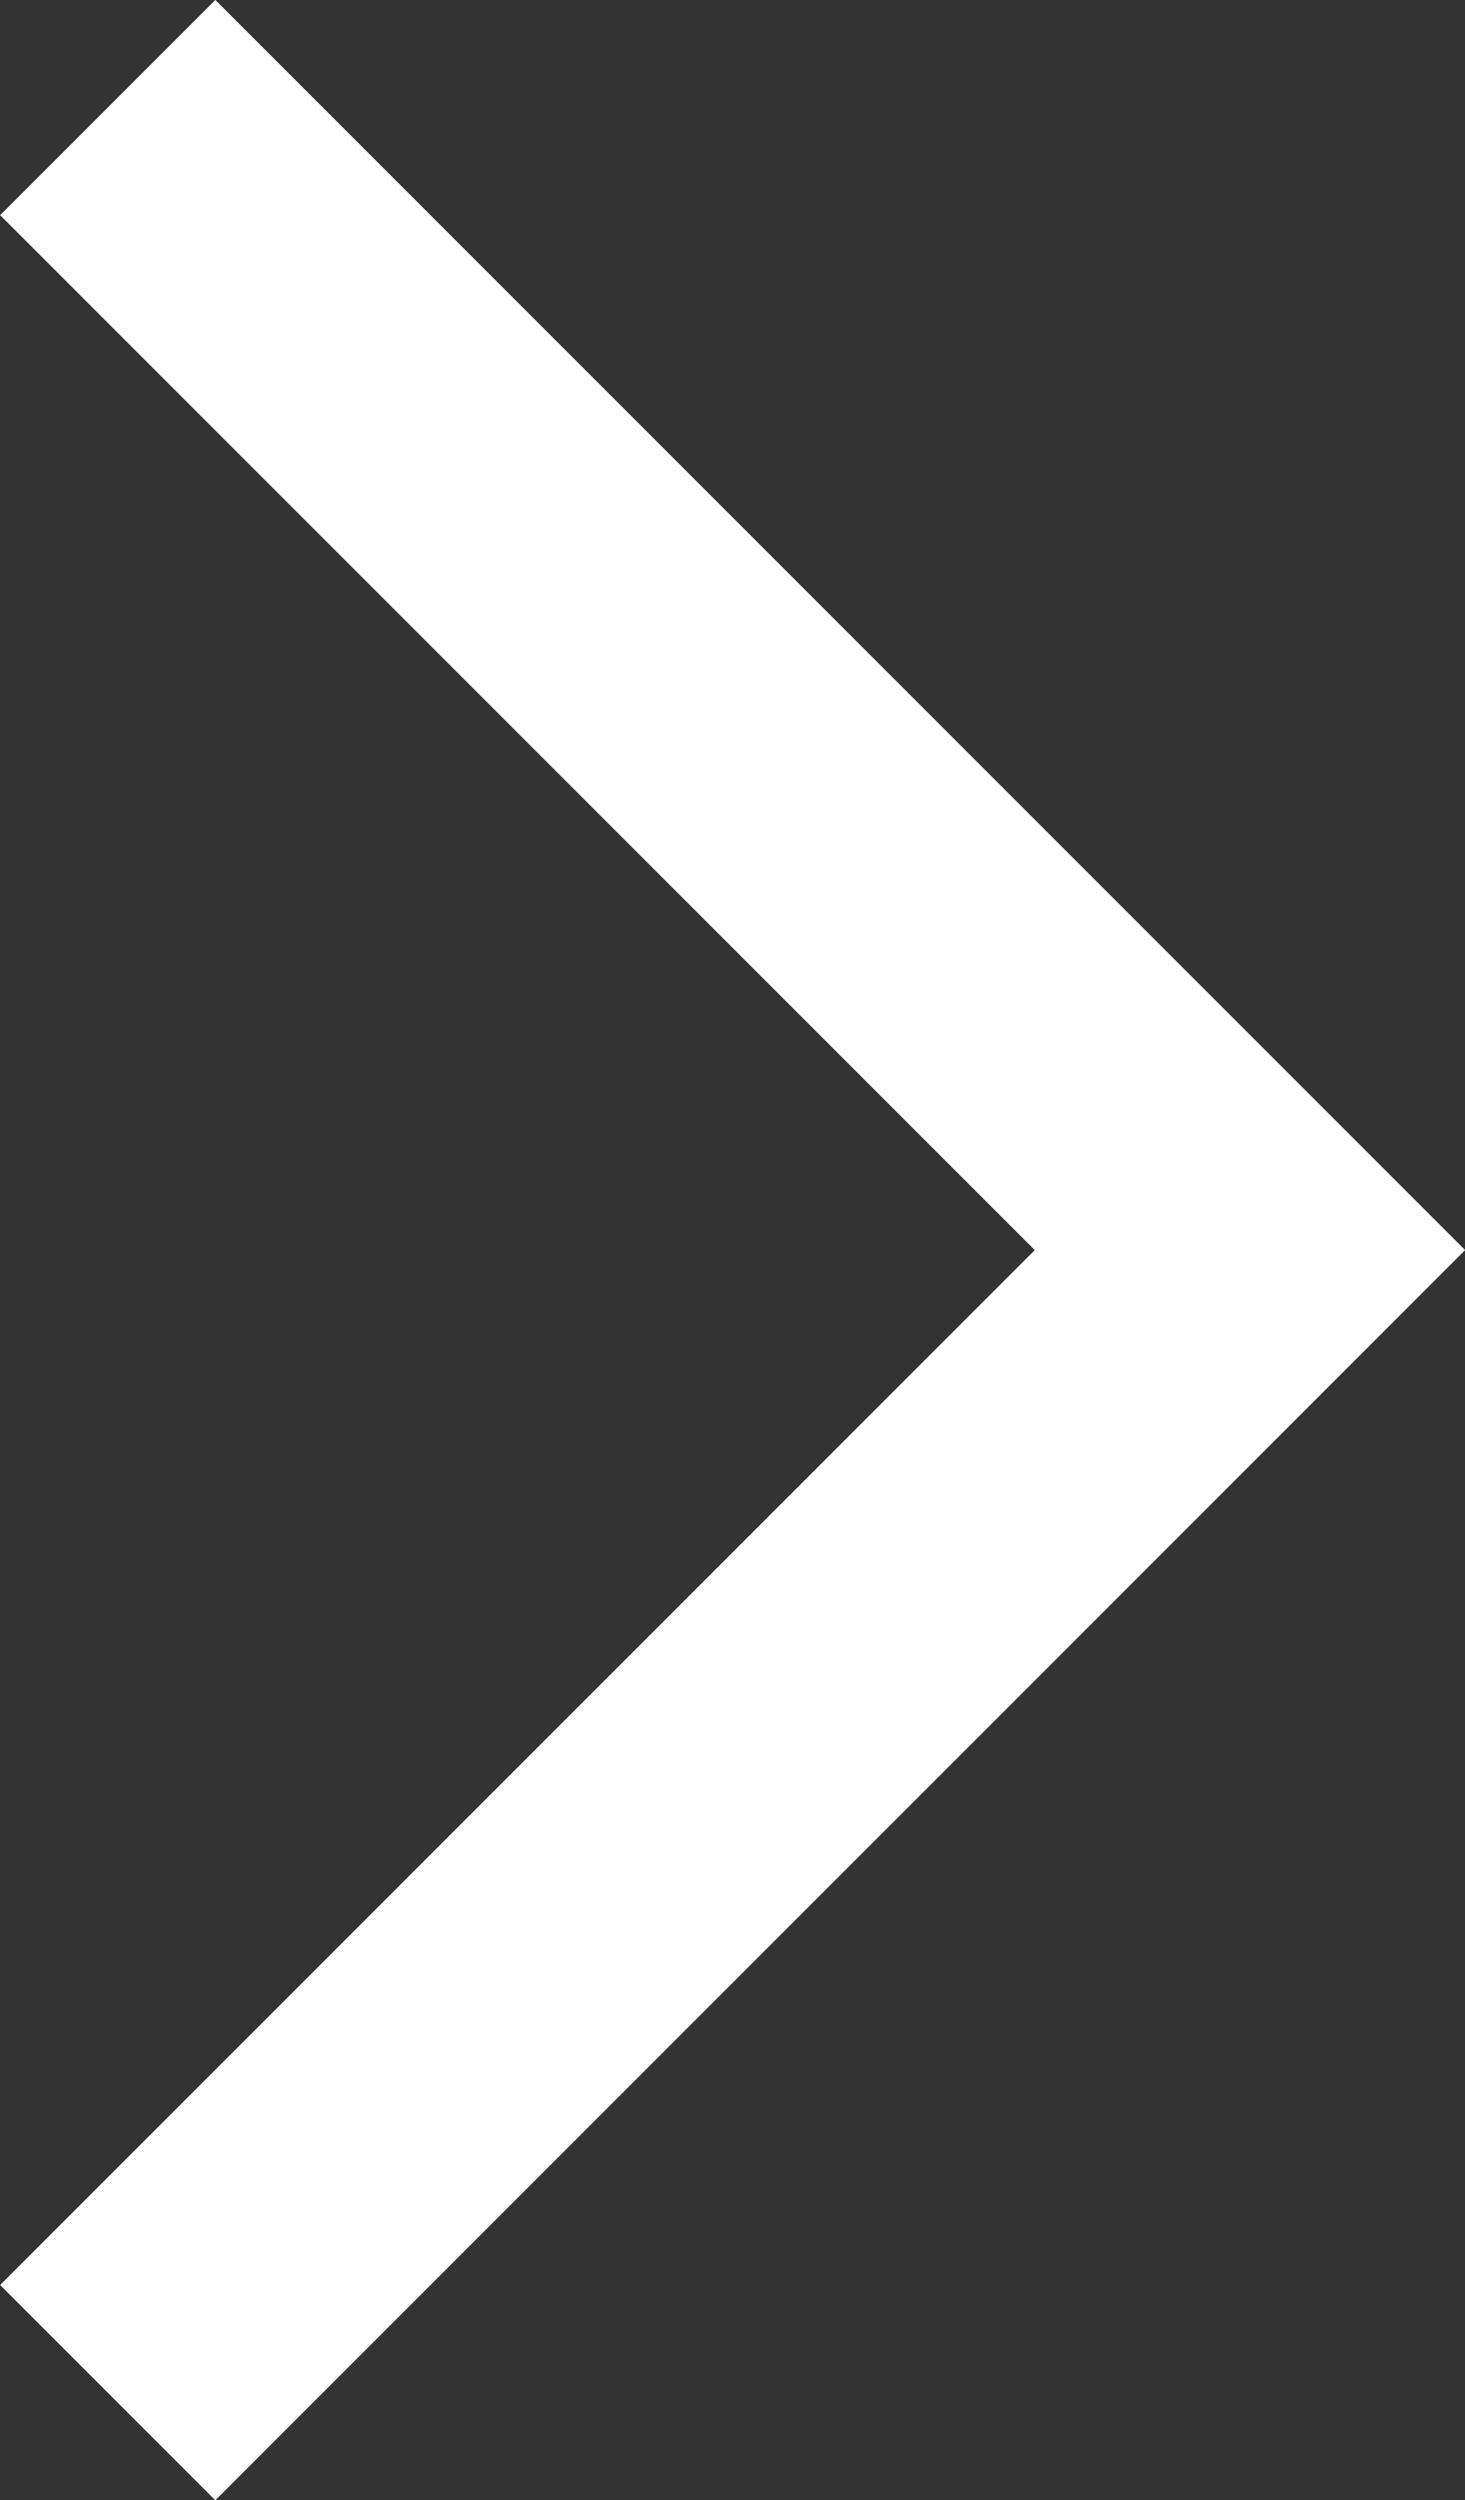 <svg xmlns="http://www.w3.org/2000/svg" width="7.221" height="12.32" viewBox="0 0 7.221 12.32">
    <rect x="0" y="0" width="7.221" height="12.32" fill="#333333" stroke="none"/>
    <path d="m845.481 1009 5.63 5.63-5.63 5.63" transform="translate(-844.95 -1008.47)" style="fill:none;stroke:#fff;stroke-width:1.5px"/>
</svg>
